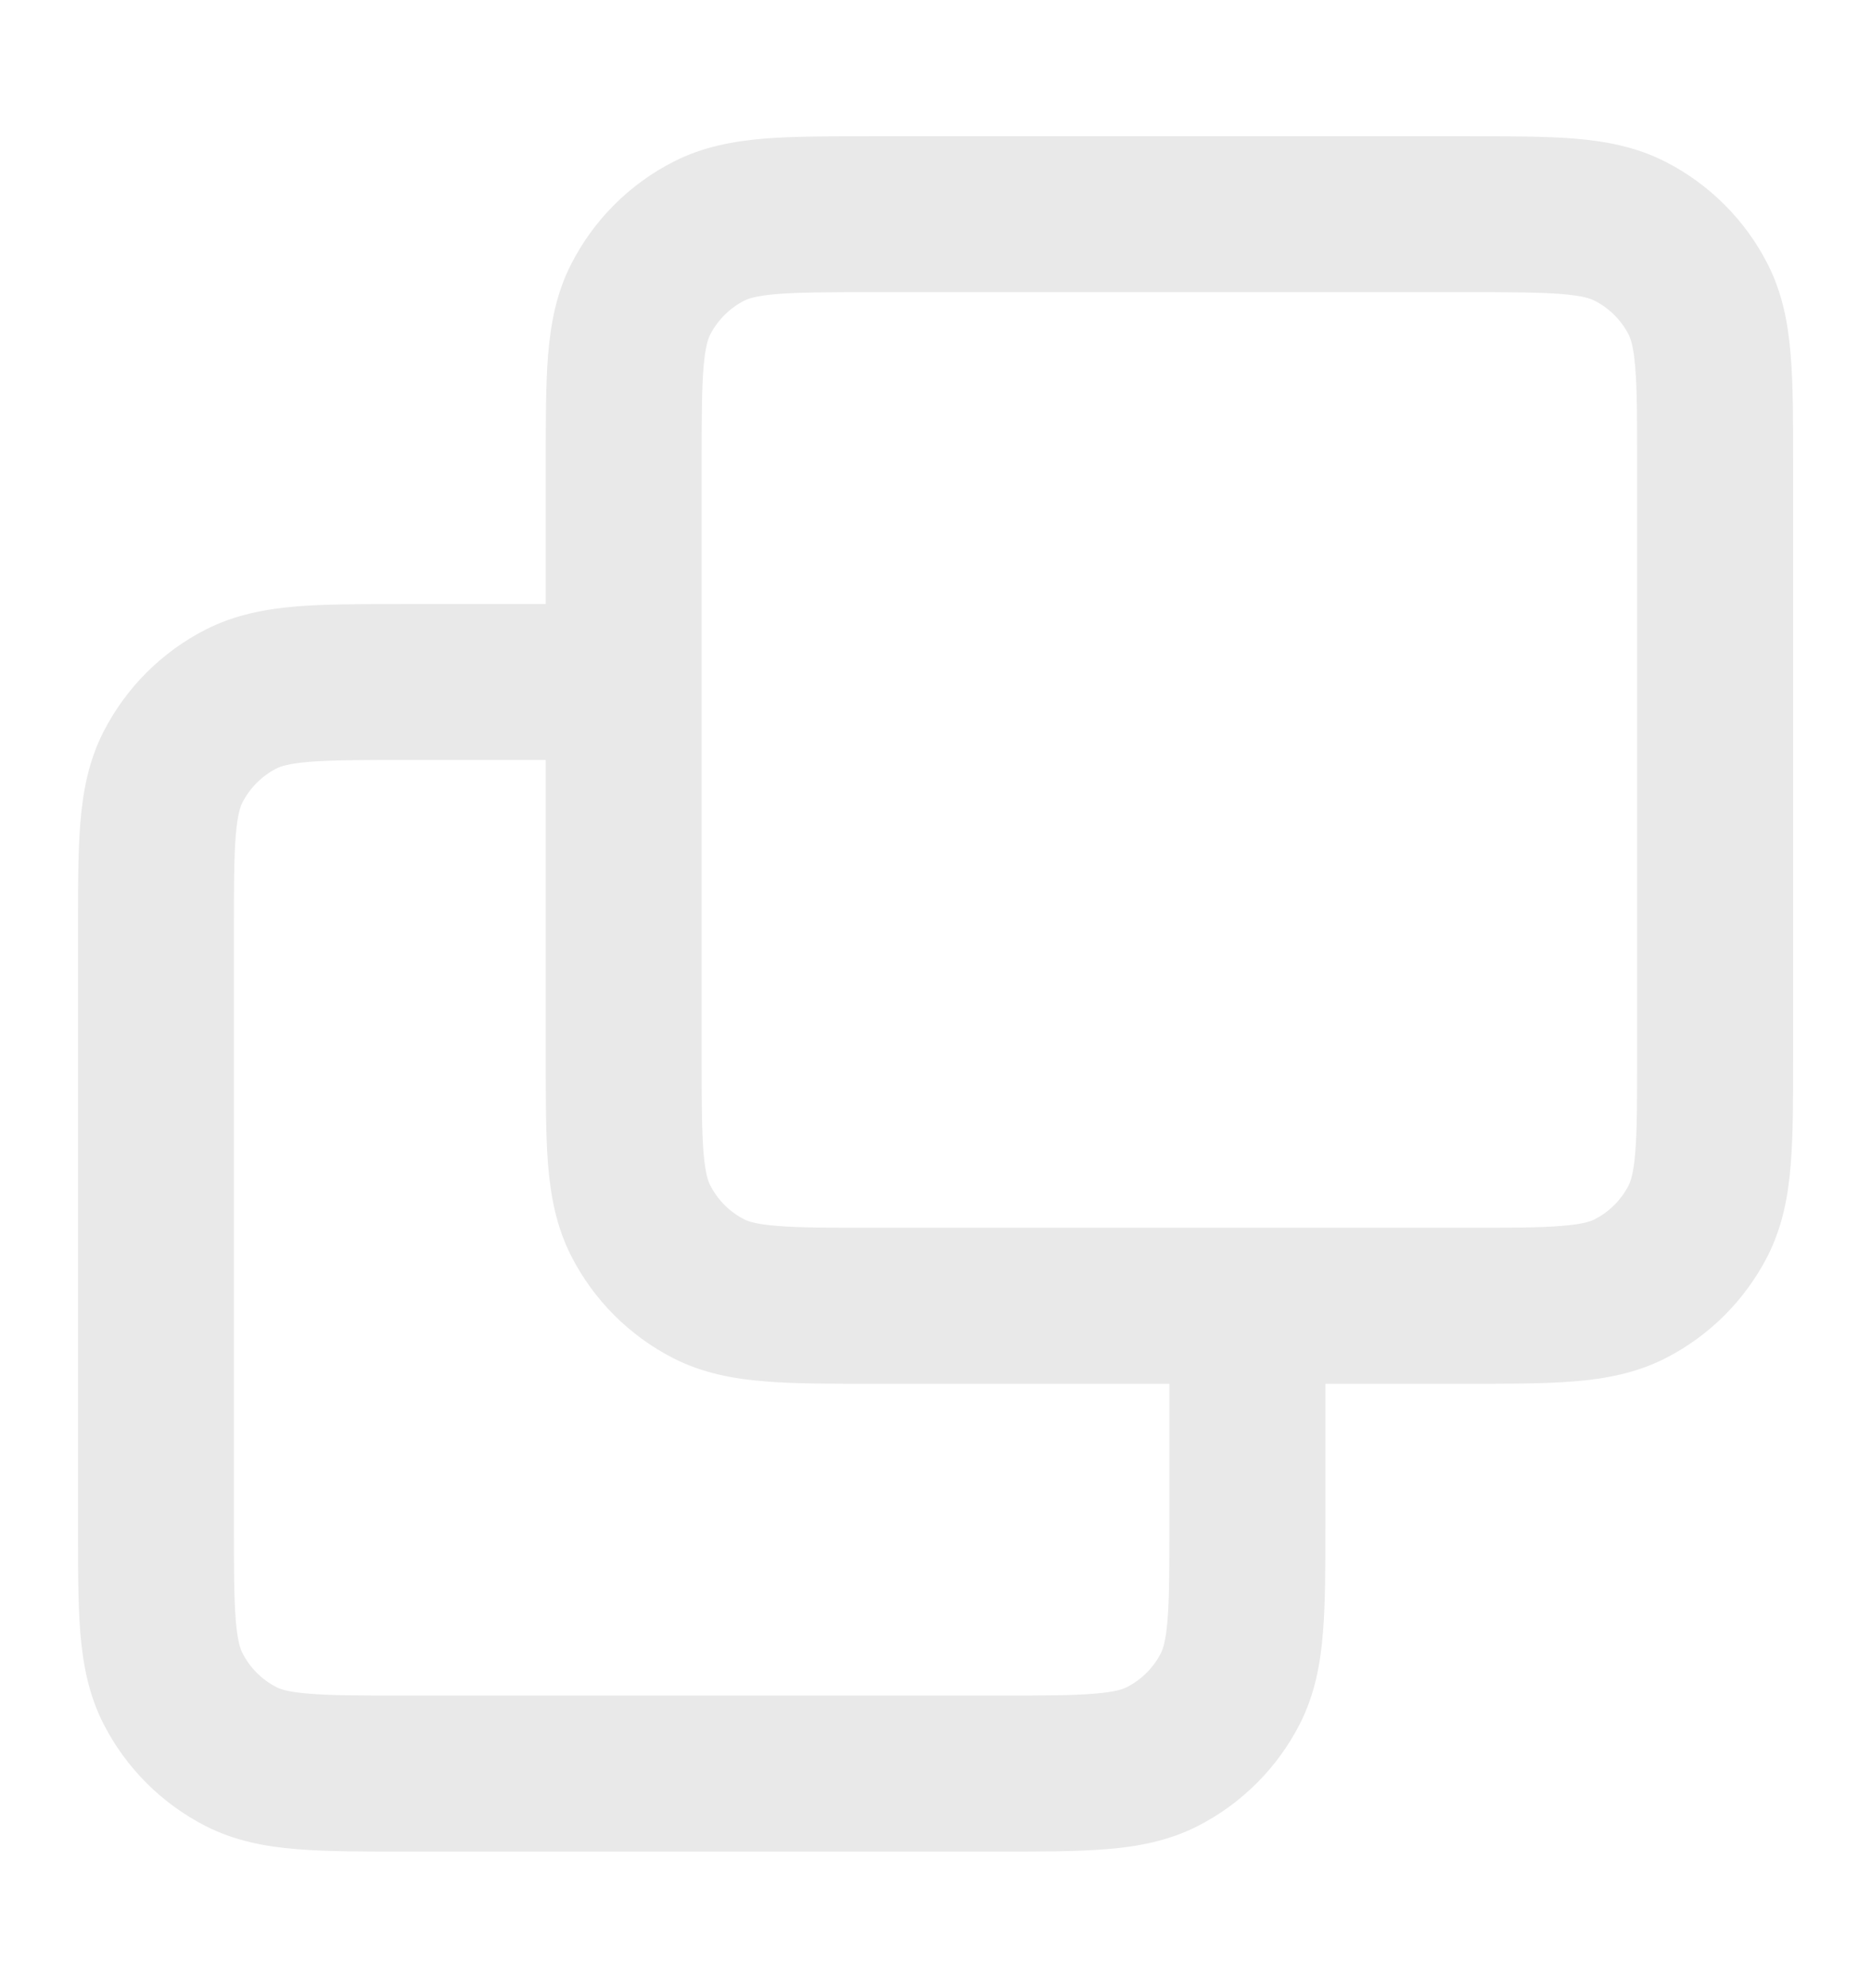 <svg xmlns="http://www.w3.org/2000/svg" width="16" height="17" viewBox="0 0 16 17" fill="none">
  <path fill-rule="evenodd" clip-rule="evenodd" d="M7.441 1.165H12.559C12.911 1.165 13.214 1.165 13.464 1.185C13.727 1.207 13.989 1.254 14.242 1.383C14.618 1.575 14.924 1.881 15.116 2.257C15.244 2.509 15.292 2.771 15.313 3.035C15.334 3.285 15.334 3.588 15.334 3.939V9.057C15.334 9.409 15.334 9.712 15.313 9.962C15.292 10.225 15.244 10.487 15.116 10.74C14.924 11.116 14.618 11.422 14.242 11.614C13.989 11.742 13.727 11.79 13.464 11.811C13.214 11.832 12.911 11.832 12.559 11.832H11.334V13.057C11.334 13.409 11.334 13.712 11.313 13.962C11.292 14.225 11.244 14.487 11.116 14.74C10.924 15.116 10.618 15.422 10.242 15.614C9.989 15.742 9.727 15.79 9.464 15.811C9.214 15.832 8.911 15.832 8.559 15.832H3.441C3.09 15.832 2.787 15.832 2.537 15.811C2.273 15.79 2.011 15.742 1.759 15.614C1.383 15.422 1.077 15.116 0.885 14.74C0.756 14.487 0.709 14.225 0.687 13.962C0.667 13.712 0.667 13.409 0.667 13.057V7.939C0.667 7.588 0.667 7.285 0.687 7.035C0.709 6.771 0.756 6.509 0.885 6.257C1.077 5.881 1.383 5.575 1.759 5.383C2.011 5.255 2.273 5.207 2.537 5.185C2.787 5.165 3.09 5.165 3.441 5.165L4.667 5.165L4.667 3.939C4.667 3.588 4.667 3.285 4.687 3.035C4.709 2.771 4.756 2.509 4.885 2.257C5.077 1.881 5.383 1.575 5.759 1.383C6.011 1.254 6.273 1.207 6.537 1.185C6.787 1.165 7.09 1.165 7.441 1.165ZM4.667 6.498H3.467C3.083 6.498 2.834 6.499 2.646 6.514C2.464 6.529 2.397 6.554 2.364 6.571C2.239 6.635 2.137 6.737 2.073 6.862C2.056 6.895 2.031 6.962 2.016 7.144C2.001 7.332 2 7.581 2 7.965V13.032C2 13.416 2.001 13.664 2.016 13.853C2.031 14.034 2.056 14.101 2.073 14.134C2.137 14.26 2.239 14.362 2.364 14.426C2.397 14.443 2.464 14.468 2.646 14.482C2.834 14.498 3.083 14.498 3.467 14.498H8.534C8.918 14.498 9.166 14.498 9.355 14.482C9.536 14.468 9.603 14.443 9.636 14.426C9.762 14.362 9.864 14.26 9.928 14.134C9.944 14.101 9.97 14.034 9.984 13.853C10 13.664 10 13.416 10 13.032V11.832H7.441C7.09 11.832 6.787 11.832 6.537 11.811C6.273 11.79 6.011 11.742 5.759 11.614C5.383 11.422 5.077 11.116 4.885 10.74C4.756 10.487 4.709 10.225 4.687 9.962C4.667 9.712 4.667 9.409 4.667 9.057L4.667 6.498ZM7.467 10.498C7.083 10.498 6.834 10.498 6.646 10.482C6.464 10.468 6.397 10.443 6.364 10.426C6.239 10.362 6.137 10.26 6.073 10.134C6.056 10.101 6.031 10.034 6.016 9.853C6.001 9.664 6 9.416 6 9.032V3.965C6 3.581 6.001 3.332 6.016 3.144C6.031 2.962 6.056 2.895 6.073 2.862C6.137 2.737 6.239 2.635 6.364 2.571C6.397 2.554 6.464 2.529 6.646 2.514C6.834 2.499 7.083 2.498 7.467 2.498H12.534C12.918 2.498 13.166 2.499 13.355 2.514C13.536 2.529 13.603 2.554 13.636 2.571C13.762 2.635 13.864 2.737 13.928 2.862C13.944 2.895 13.97 2.962 13.984 3.144C14 3.332 14 3.581 14 3.965V9.032C14 9.416 14 9.664 13.984 9.853C13.97 10.034 13.944 10.101 13.928 10.134C13.864 10.26 13.762 10.362 13.636 10.426C13.603 10.443 13.536 10.468 13.355 10.482C13.166 10.498 12.918 10.498 12.534 10.498H7.467Z" fill="#E9E9E9"/>
</svg>